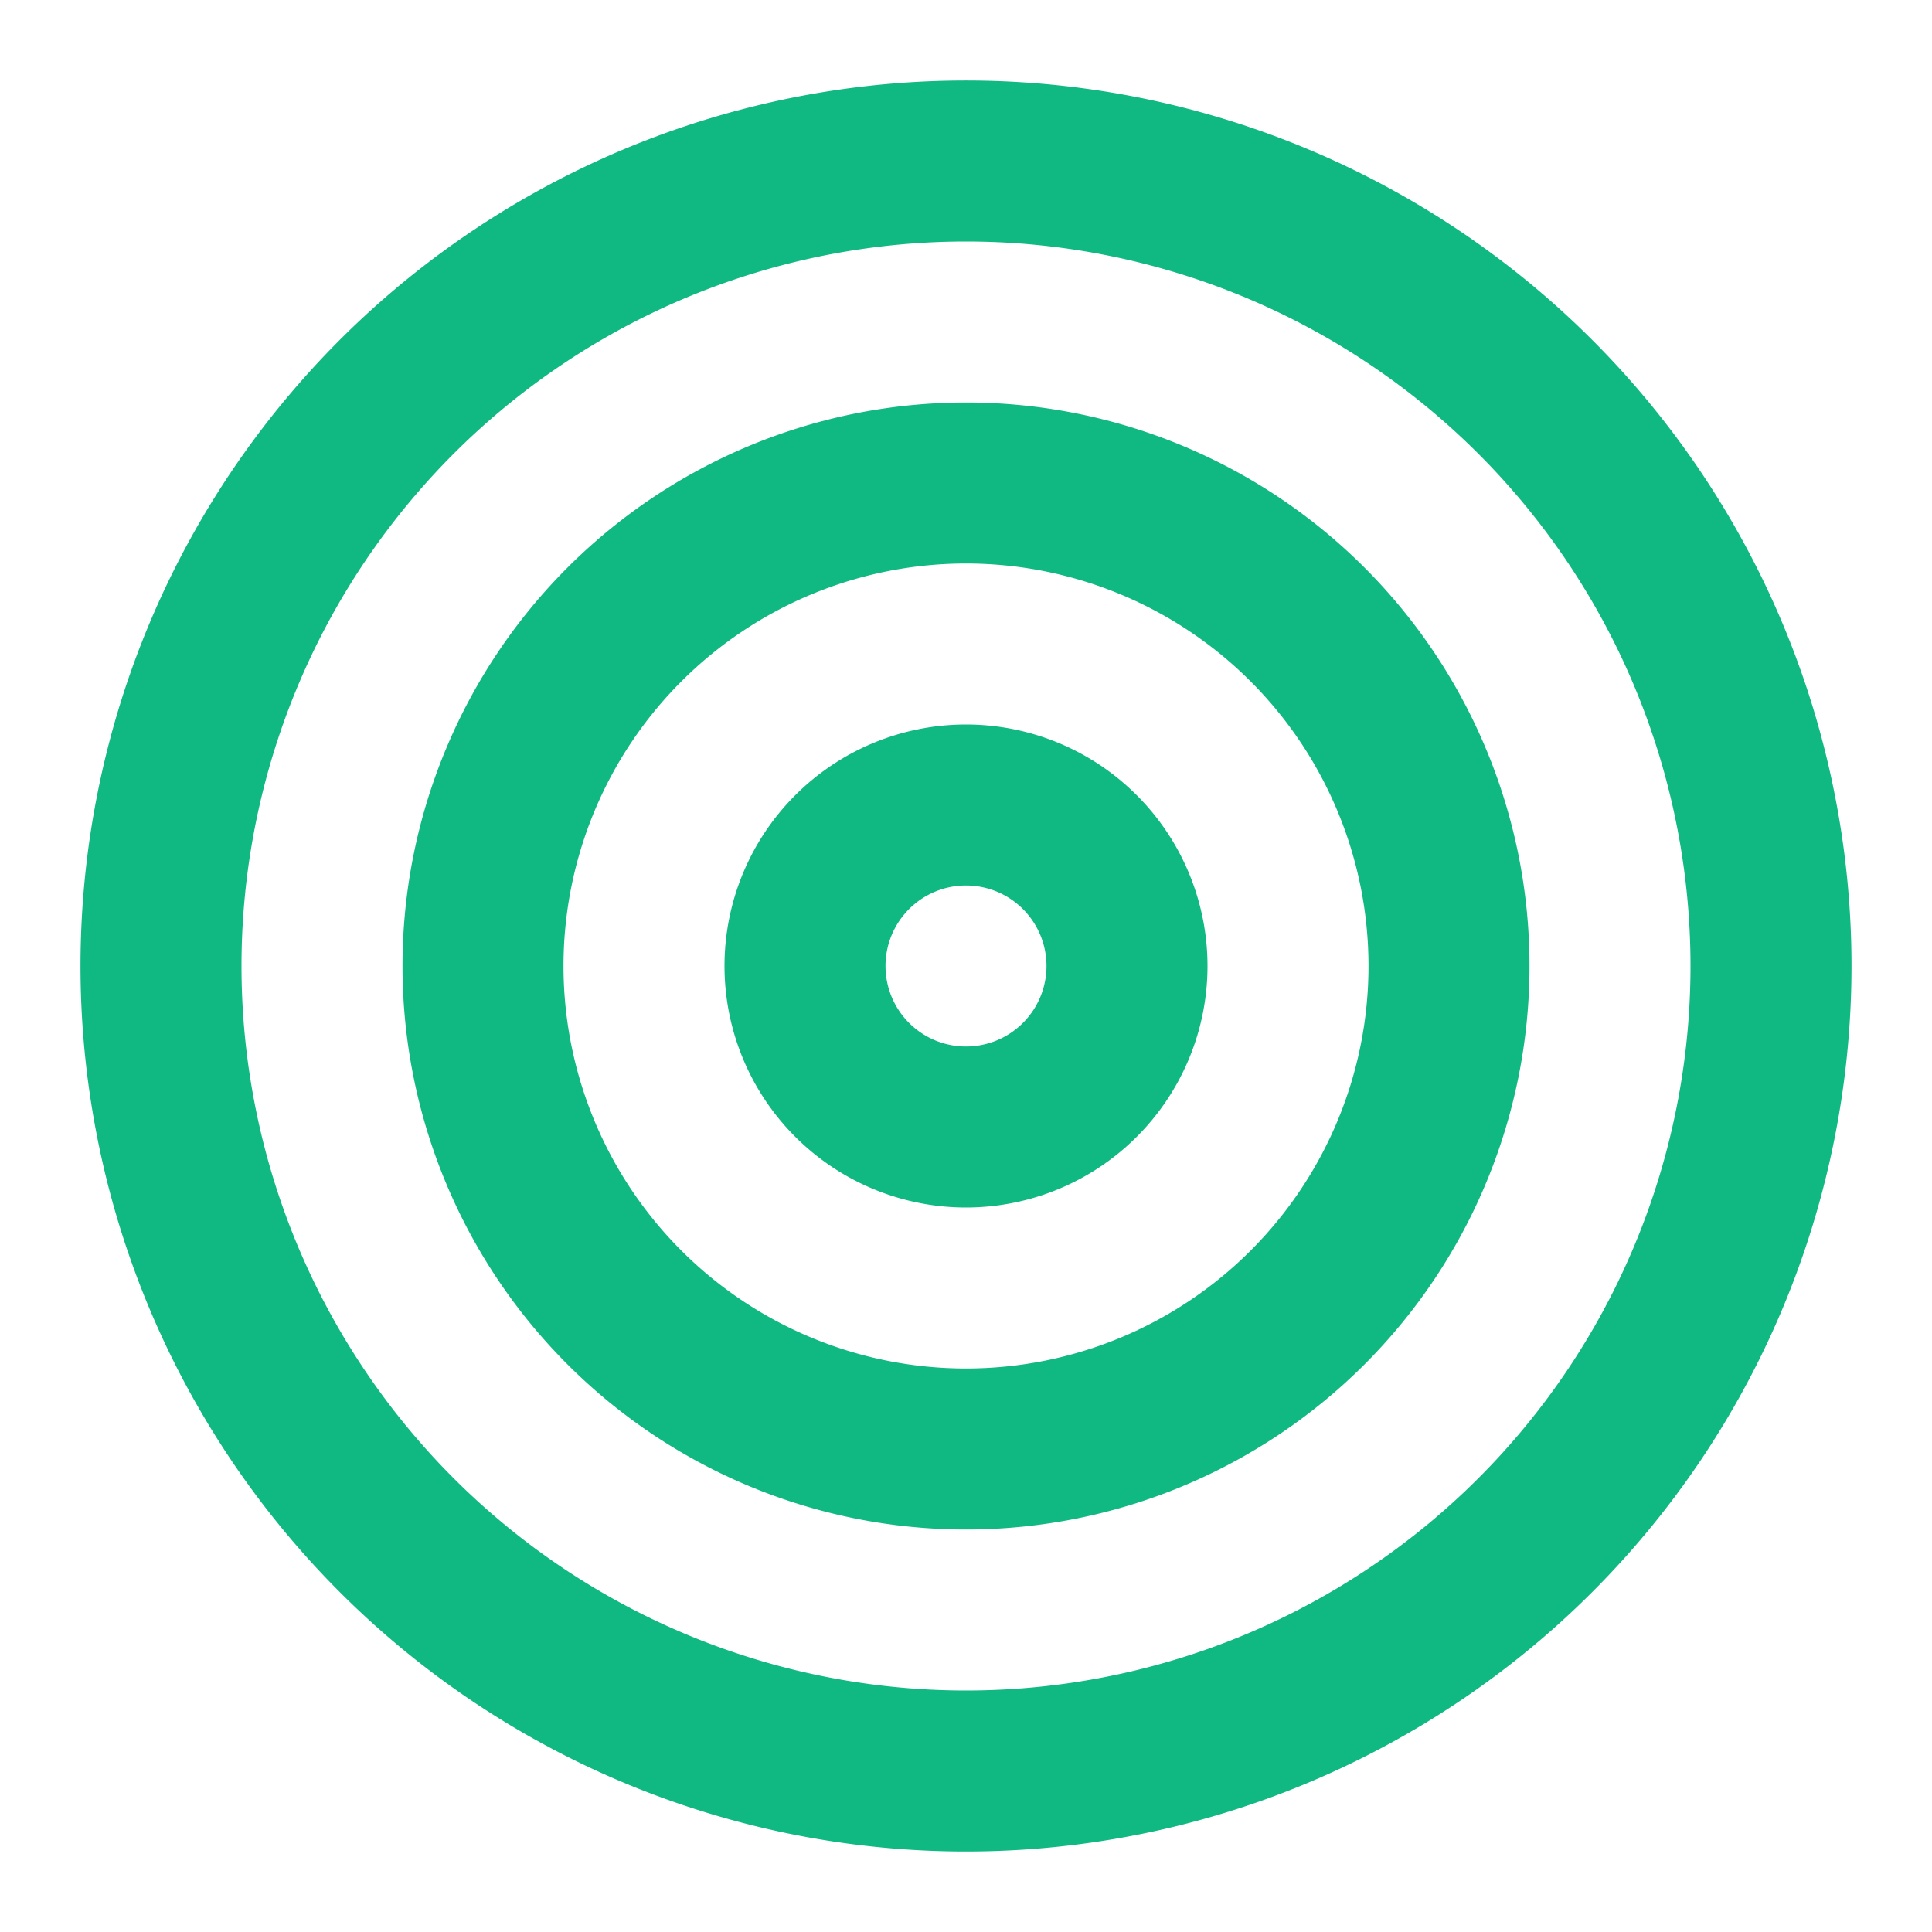 <svg xmlns="http://www.w3.org/2000/svg" width="24" height="24" viewBox="0 0 24 24" fill="none" stroke="#10b981" stroke-width="2" stroke-linecap="round" stroke-linejoin="round">
  <path d="M12 2a10 10 0 1 0 10 10 10 10 0 0 0-10-10z"></path>
  <path d="M12 6a6 6 0 1 0 6 6 6 6 0 0 0-6-6z"></path>
  <path d="M12 10a2 2 0 1 0 2 2 2 2 0 0 0-2-2z"></path>
</svg>